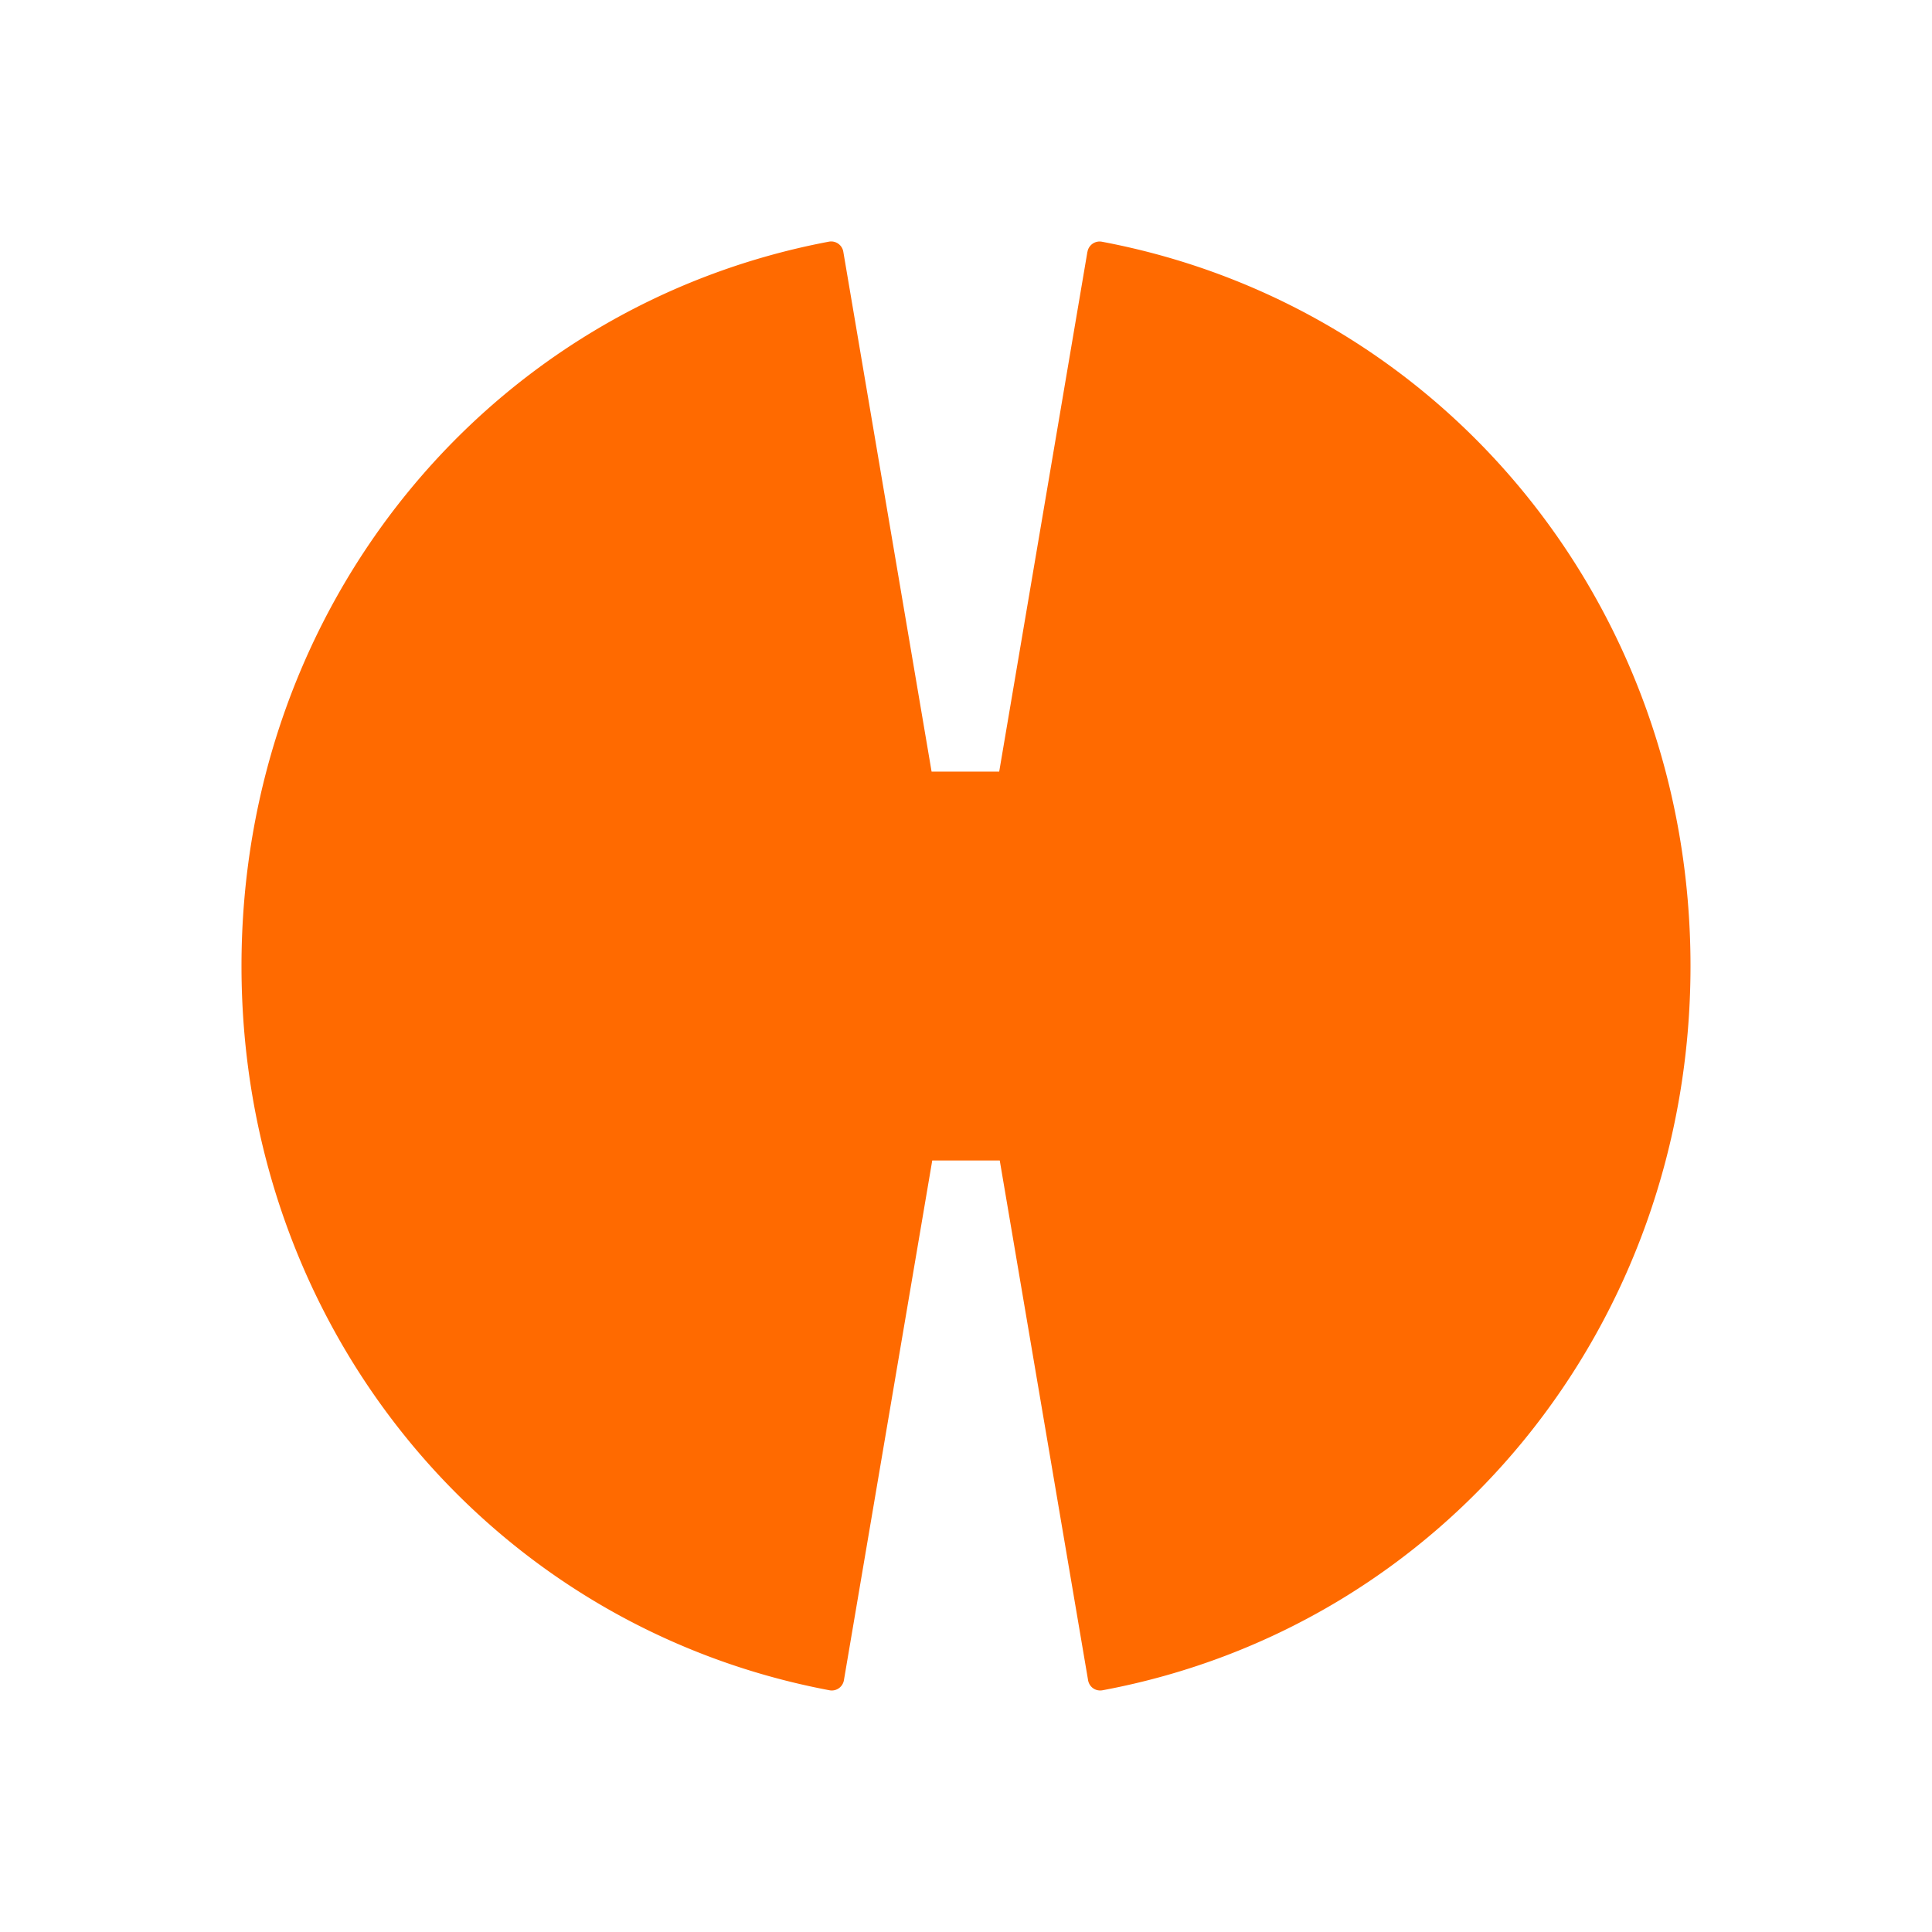 <svg xmlns="http://www.w3.org/2000/svg" width="32" height="32" fill="none" viewBox="0 0 32 32">
  <path fill="#fff" d="M0 0h32v32H0z"/>
  <path fill="#FF6A00" d="m18.011 4.17-1.461 8.61h-1.12l-1.462-8.61a.204.204 0 0 0-.24-.167C8.084 5.07 4 10.028 4 16s4.085 10.93 9.738 11.996a.204.204 0 0 0 .24-.167l1.463-8.608h1.118l1.463 8.608c.02.115.125.188.24.167C23.915 26.94 28 21.972 28 16S23.904 5.07 18.252 4.004a.204.204 0 0 0-.24.167Z"/>
</svg>
